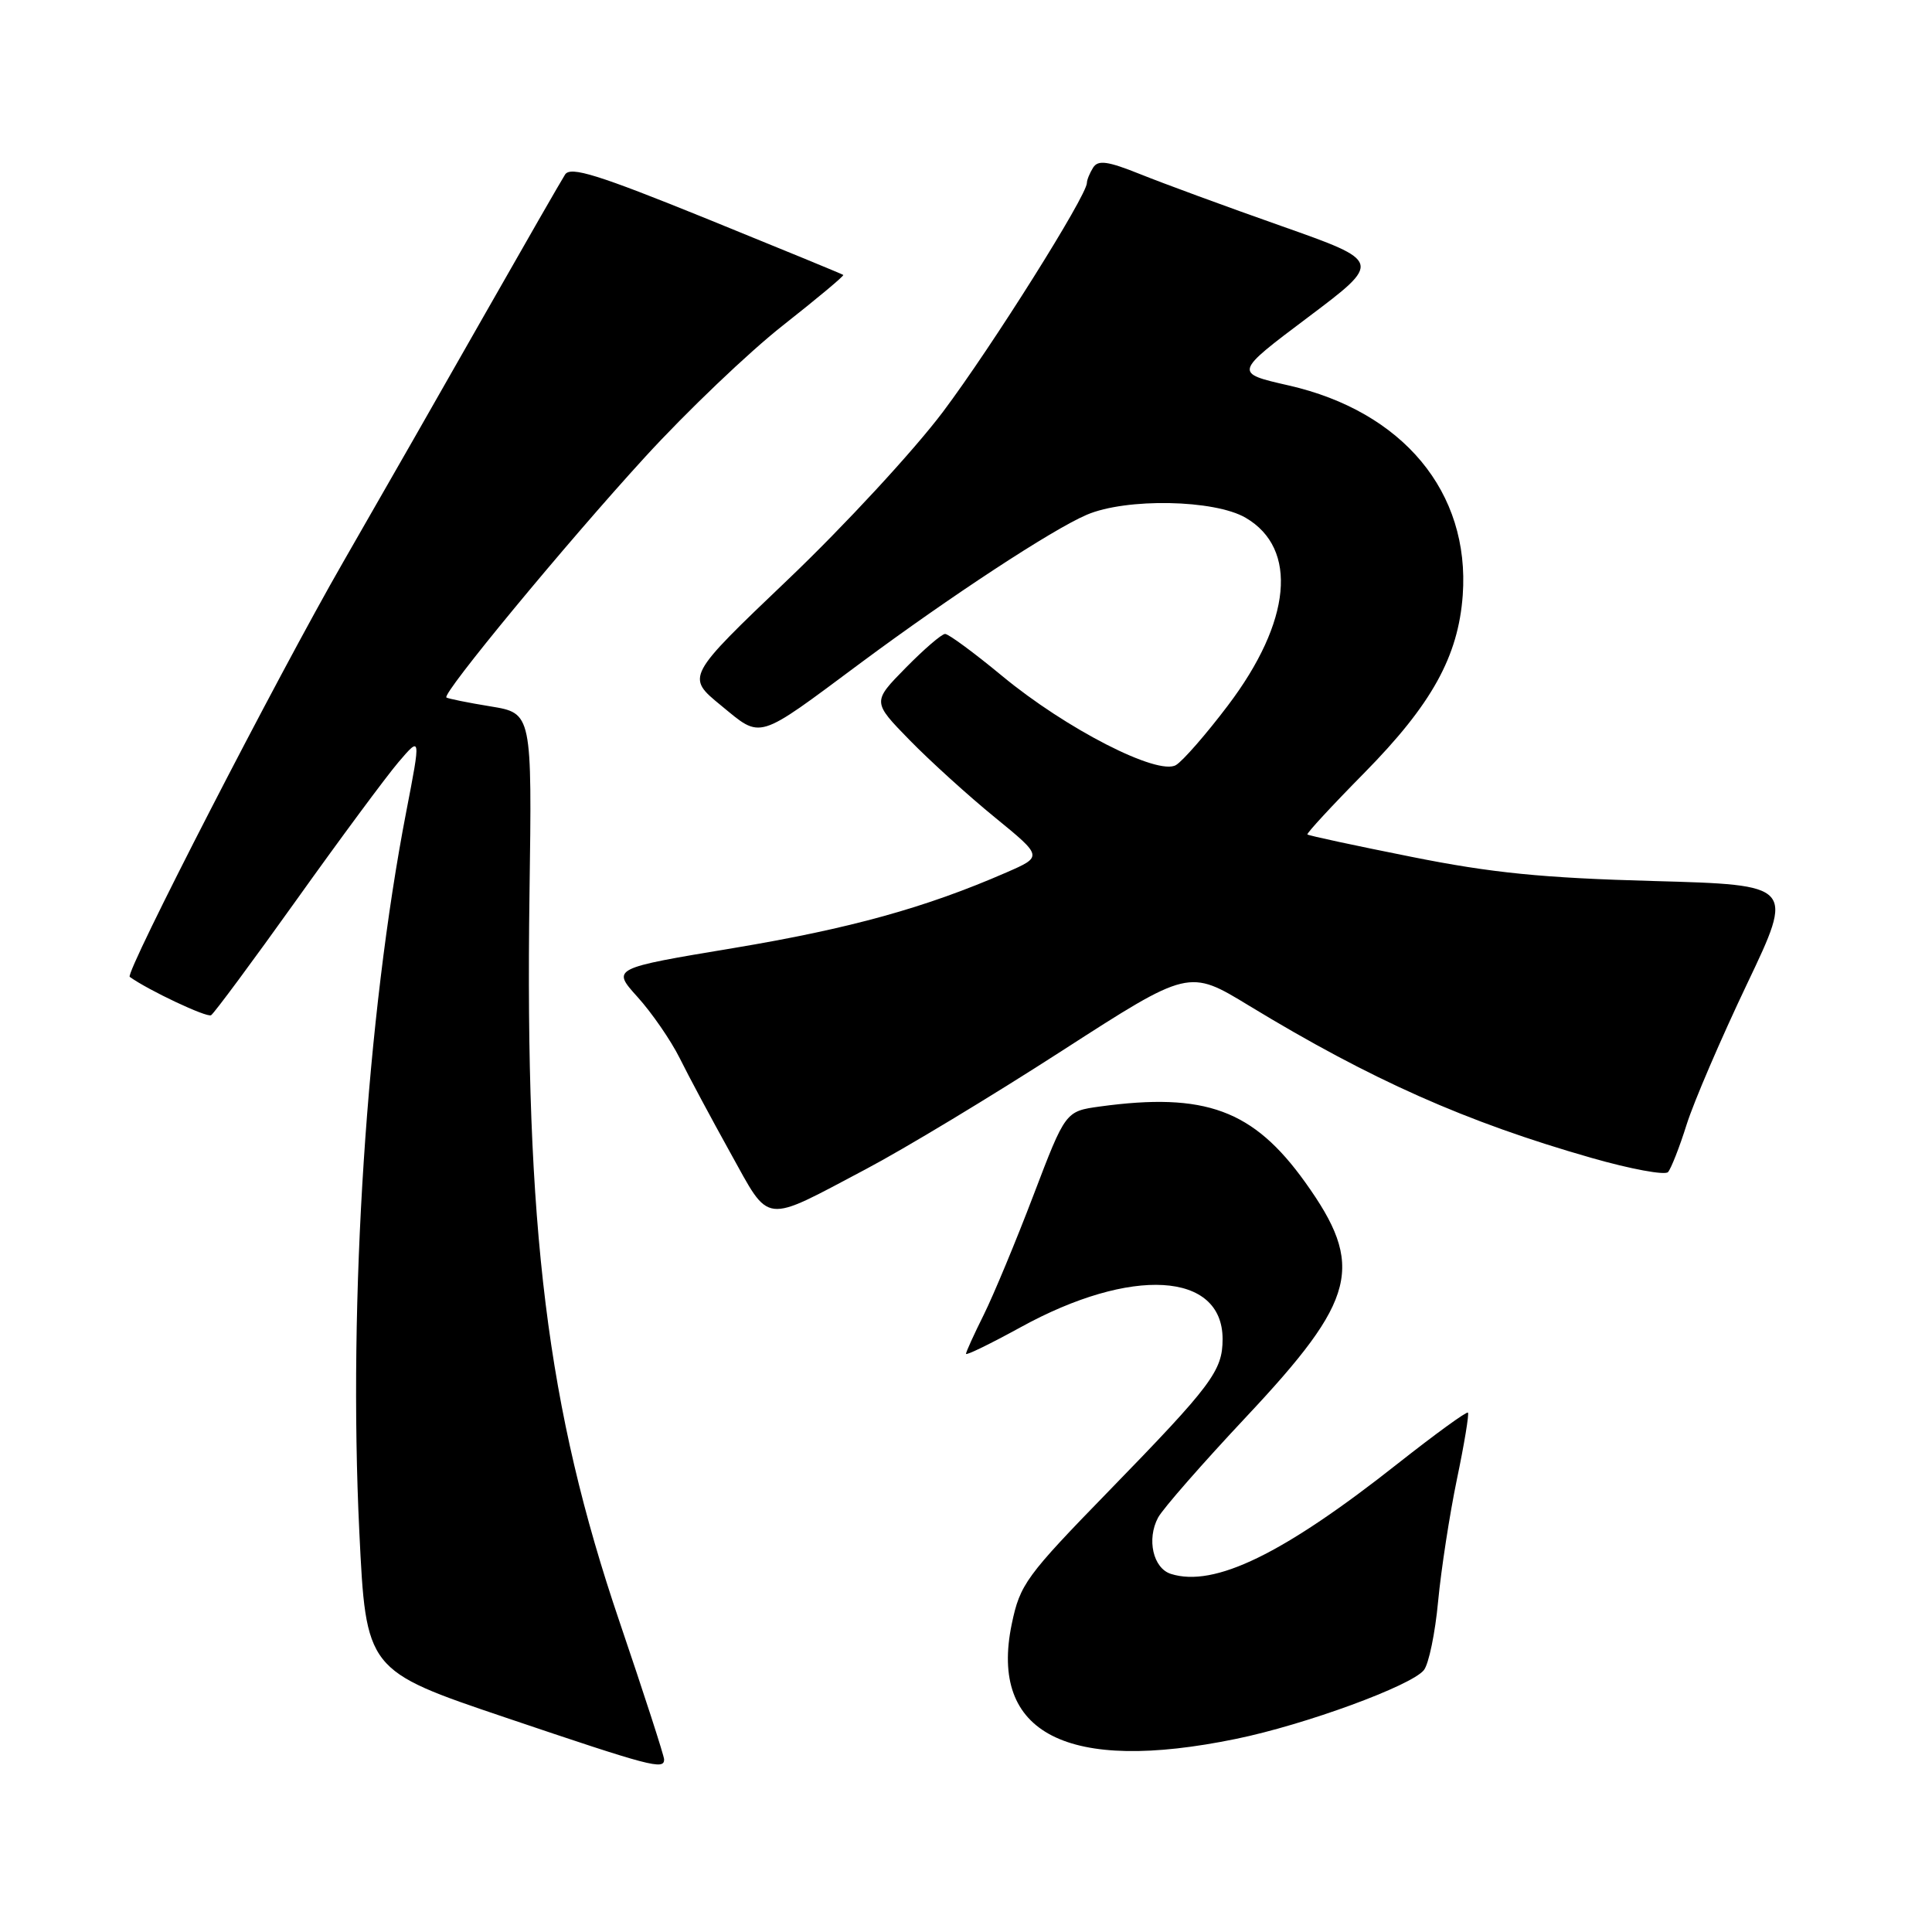 <?xml version="1.0" encoding="UTF-8" standalone="no"?>
<!DOCTYPE svg PUBLIC "-//W3C//DTD SVG 1.1//EN" "http://www.w3.org/Graphics/SVG/1.1/DTD/svg11.dtd" >
<svg xmlns="http://www.w3.org/2000/svg" xmlns:xlink="http://www.w3.org/1999/xlink" version="1.1" viewBox="0 0 256 256">
 <g >
 <path fill="currentColor"
d=" M 88.00 233.14 C 88.00 232.67 85.34 224.46 82.09 214.89 C 72.49 186.64 69.54 162.81 70.16 118.50 C 70.50 94.50 70.50 94.50 65.00 93.60 C 61.98 93.11 59.34 92.57 59.15 92.42 C 58.54 91.92 75.02 71.98 85.48 60.55 C 90.99 54.53 99.21 46.68 103.74 43.12 C 108.27 39.55 111.87 36.55 111.74 36.43 C 111.61 36.32 103.46 32.97 93.64 28.98 C 79.23 23.14 75.61 22.01 74.88 23.12 C 74.39 23.88 69.64 32.15 64.32 41.50 C 59.01 50.85 50.52 65.70 45.46 74.50 C 36.78 89.58 16.52 128.95 17.19 129.44 C 19.63 131.20 27.41 134.87 27.97 134.52 C 28.38 134.26 33.46 127.40 39.26 119.28 C 45.06 111.15 51.15 102.93 52.79 101.00 C 55.77 97.51 55.77 97.51 53.84 107.50 C 48.58 134.68 46.13 172.19 47.61 202.92 C 48.50 221.34 48.50 221.34 67.00 227.59 C 86.26 234.10 88.00 234.56 88.00 233.14 Z  M 163.79 230.41 C 172.95 228.53 187.02 223.37 188.67 221.30 C 189.32 220.49 190.17 216.38 190.56 212.16 C 190.96 207.95 192.08 200.68 193.05 196.00 C 194.03 191.32 194.68 187.35 194.51 187.18 C 194.33 187.00 190.18 190.02 185.28 193.88 C 170.04 205.93 160.90 210.37 155.15 208.55 C 152.79 207.80 151.92 203.96 153.45 201.09 C 154.08 199.92 159.34 193.91 165.14 187.73 C 179.80 172.11 180.89 167.76 172.94 156.65 C 166.07 147.06 159.70 144.71 145.73 146.62 C 141.18 147.25 141.18 147.25 136.94 158.37 C 134.61 164.49 131.64 171.62 130.35 174.22 C 129.06 176.81 128.00 179.14 128.00 179.39 C 128.00 179.64 131.26 178.05 135.25 175.86 C 149.91 167.80 162.00 168.51 162.00 177.43 C 162.00 181.64 160.57 183.54 146.95 197.54 C 135.93 208.86 135.16 209.92 134.06 215.20 C 131.05 229.72 141.41 235.02 163.79 230.41 Z  M 114.73 154.92 C 119.81 152.24 131.51 145.18 140.74 139.22 C 157.53 128.40 157.53 128.40 165.51 133.26 C 181.67 143.08 194.26 148.68 210.89 153.43 C 216.06 154.91 220.61 155.75 221.02 155.31 C 221.42 154.86 222.54 152.03 223.49 149.00 C 224.45 145.97 228.05 137.60 231.49 130.38 C 237.74 117.26 237.74 117.26 219.12 116.74 C 204.41 116.34 197.67 115.67 187.00 113.53 C 179.57 112.05 173.38 110.72 173.24 110.57 C 173.10 110.43 176.50 106.75 180.79 102.40 C 189.71 93.34 193.23 86.99 193.82 78.87 C 194.80 65.23 185.91 54.52 170.74 51.07 C 163.50 49.42 163.50 49.42 173.32 42.04 C 183.13 34.66 183.13 34.66 169.82 29.96 C 162.49 27.38 154.07 24.28 151.09 23.08 C 146.78 21.35 145.51 21.17 144.85 22.20 C 144.40 22.92 144.02 23.83 144.02 24.24 C 143.98 25.98 131.42 45.95 124.97 54.54 C 121.11 59.68 111.86 69.69 104.42 76.78 C 90.90 89.68 90.90 89.68 95.53 93.47 C 100.98 97.94 100.10 98.21 114.02 87.86 C 125.93 79.02 139.43 70.16 144.00 68.21 C 149.23 65.97 160.93 66.19 165.06 68.61 C 172.05 72.69 171.13 82.37 162.69 93.50 C 159.84 97.27 156.75 100.81 155.83 101.37 C 153.45 102.82 141.27 96.59 132.78 89.56 C 129.08 86.50 125.69 84.00 125.23 84.00 C 124.78 84.00 122.43 86.03 120.00 88.50 C 115.58 93.00 115.58 93.00 120.54 98.08 C 123.27 100.87 128.35 105.48 131.84 108.32 C 138.18 113.50 138.18 113.50 133.34 115.61 C 122.66 120.27 112.62 123.05 97.21 125.62 C 81.05 128.31 81.05 128.31 84.48 132.11 C 86.37 134.20 88.88 137.84 90.06 140.20 C 91.23 142.57 94.26 148.22 96.78 152.76 C 102.11 162.35 100.94 162.21 114.73 154.92 Z "/>
</g>
</svg>